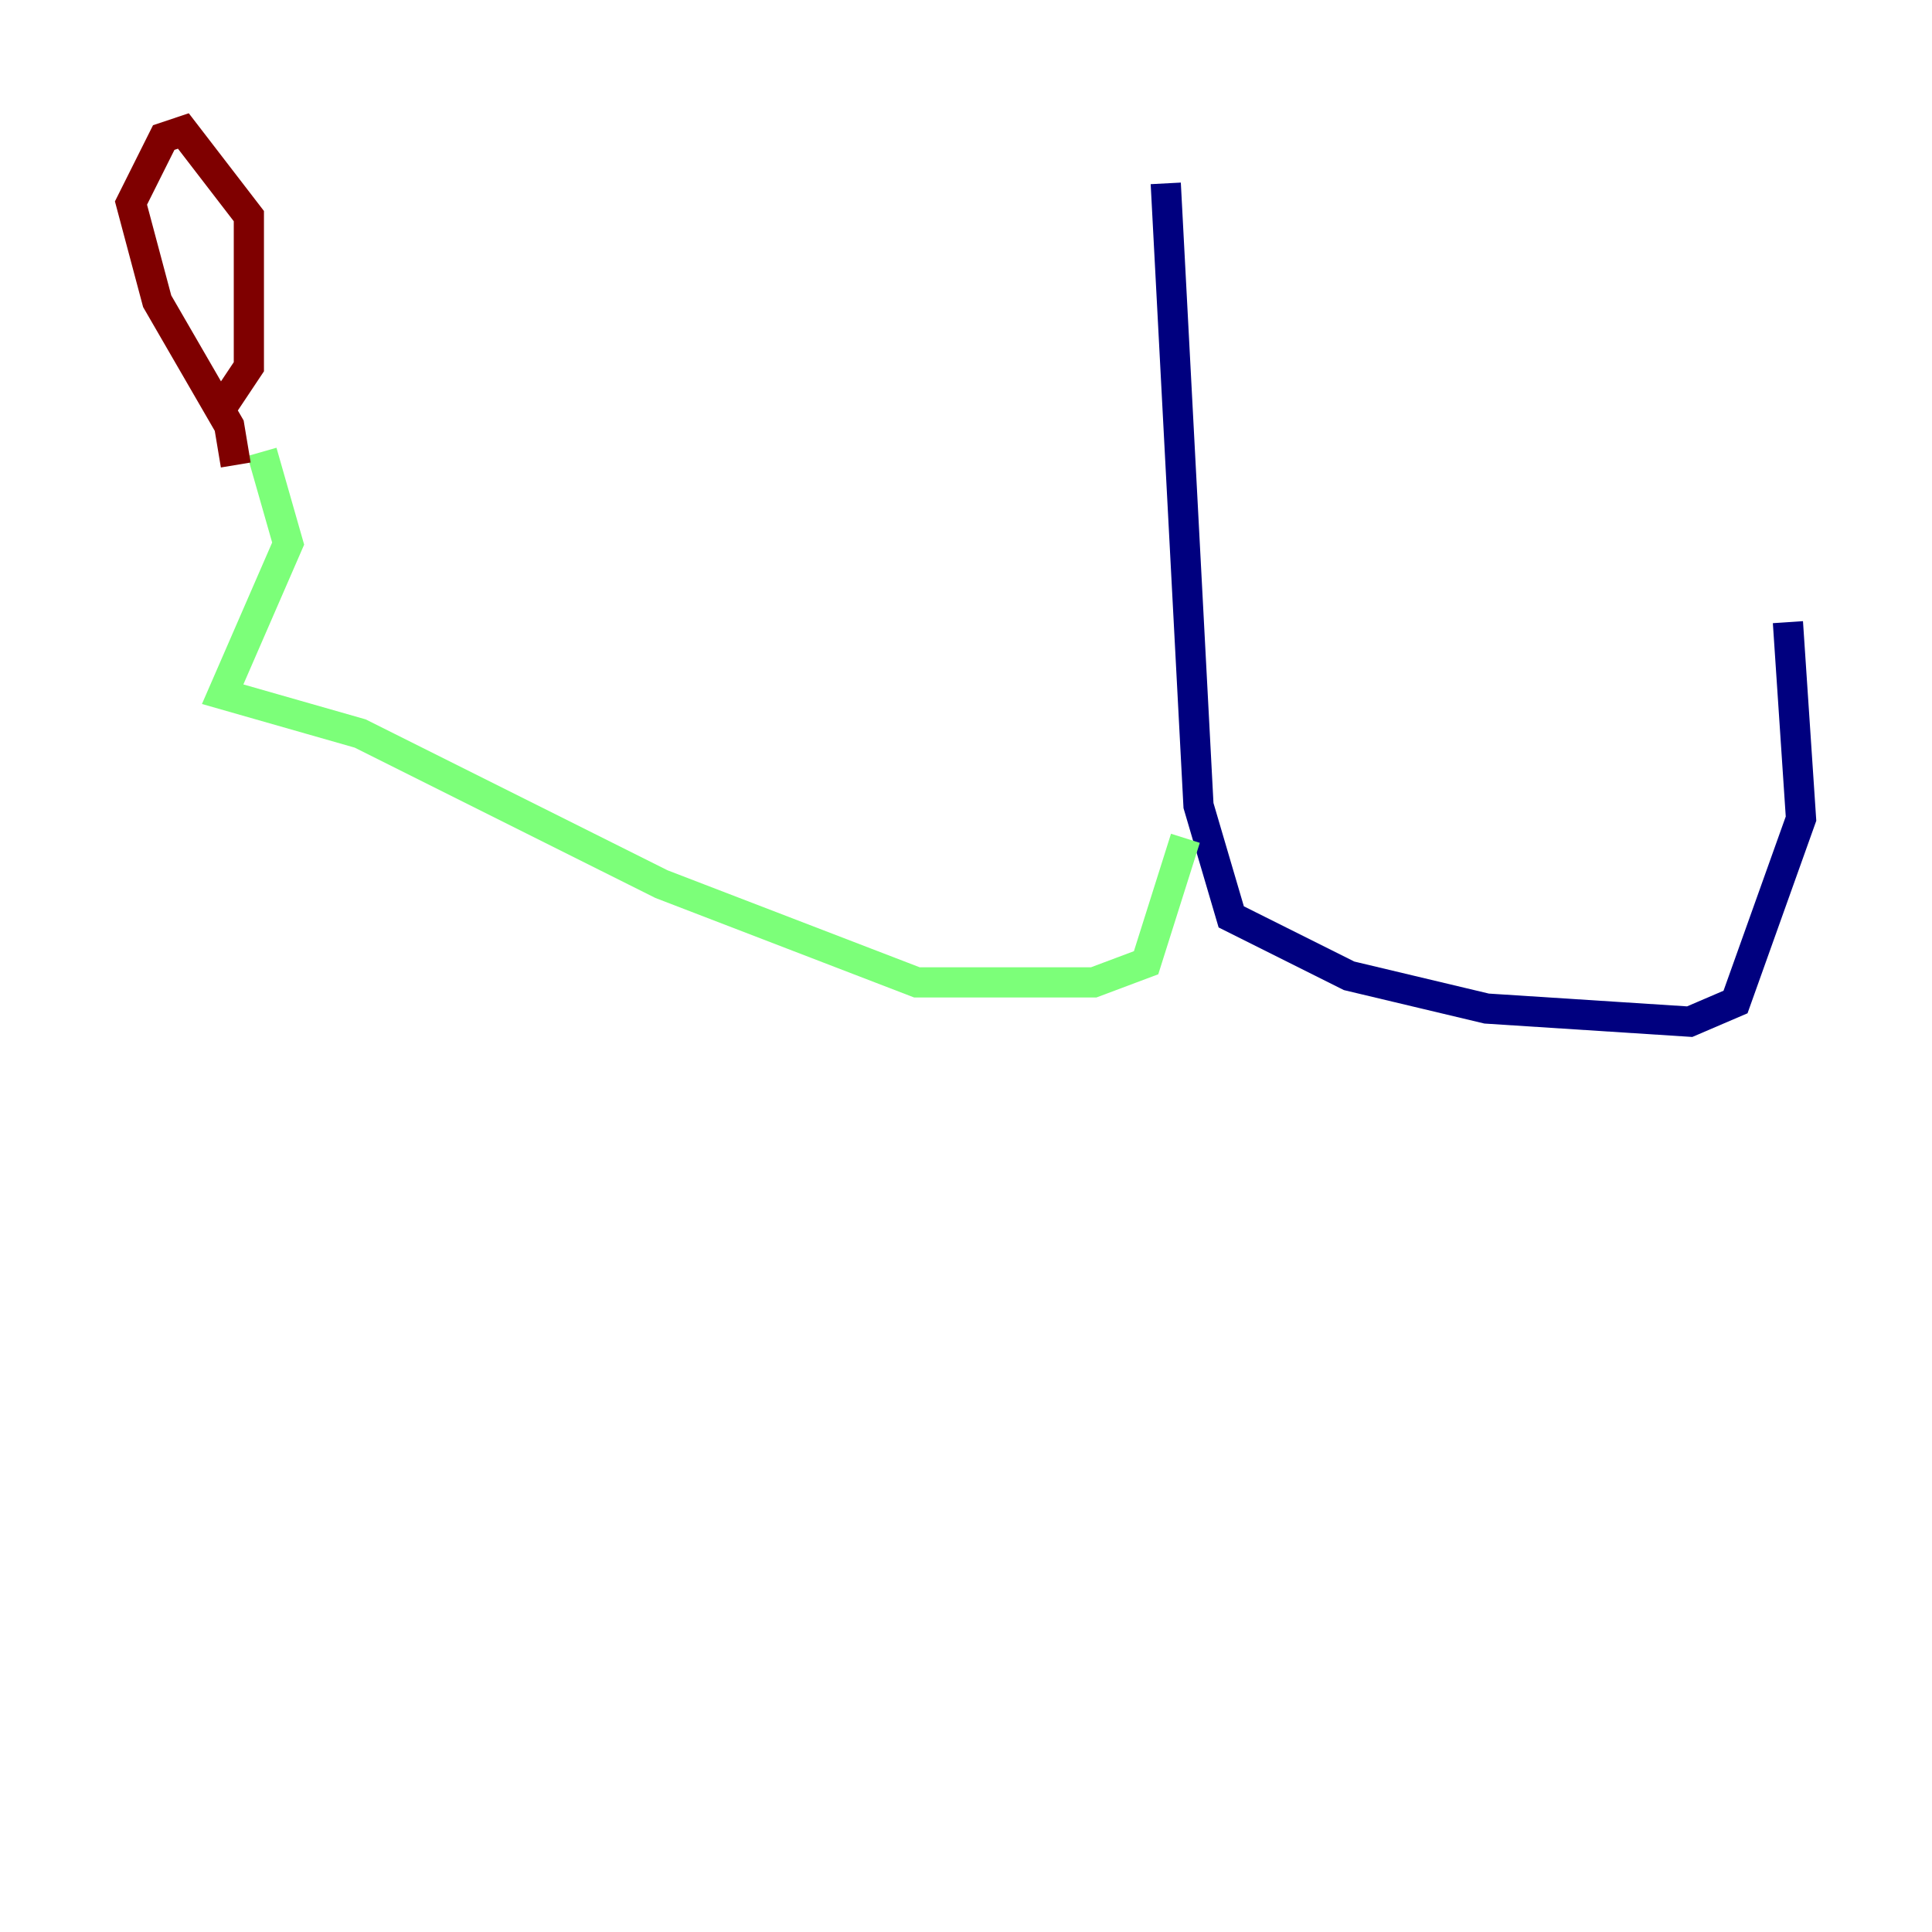 <?xml version="1.0" encoding="utf-8" ?>
<svg baseProfile="tiny" height="128" version="1.2" viewBox="0,0,128,128" width="128" xmlns="http://www.w3.org/2000/svg" xmlns:ev="http://www.w3.org/2001/xml-events" xmlns:xlink="http://www.w3.org/1999/xlink"><defs /><polyline fill="none" points="77.234,12.149 79.403,53.37 81.573,60.746 89.383,64.651 98.495,66.82 111.946,67.688 114.983,66.386 119.322,54.237 118.454,41.22" stroke="#00007f" stroke-width="2" /><polyline fill="none" points="78.536,55.539 75.932,63.783 72.461,65.085 60.746,65.085 43.824,58.576 23.864,48.597 14.752,45.993 19.091,36.014 17.356,29.939" stroke="#7cff79" stroke-width="2" /><polyline fill="none" points="15.62,30.807 15.186,28.203 10.414,19.959 8.678,13.451 10.848,9.112 12.149,8.678 16.488,14.319 16.488,24.298 14.752,26.902" stroke="#7f0000" stroke-width="2" /></svg>